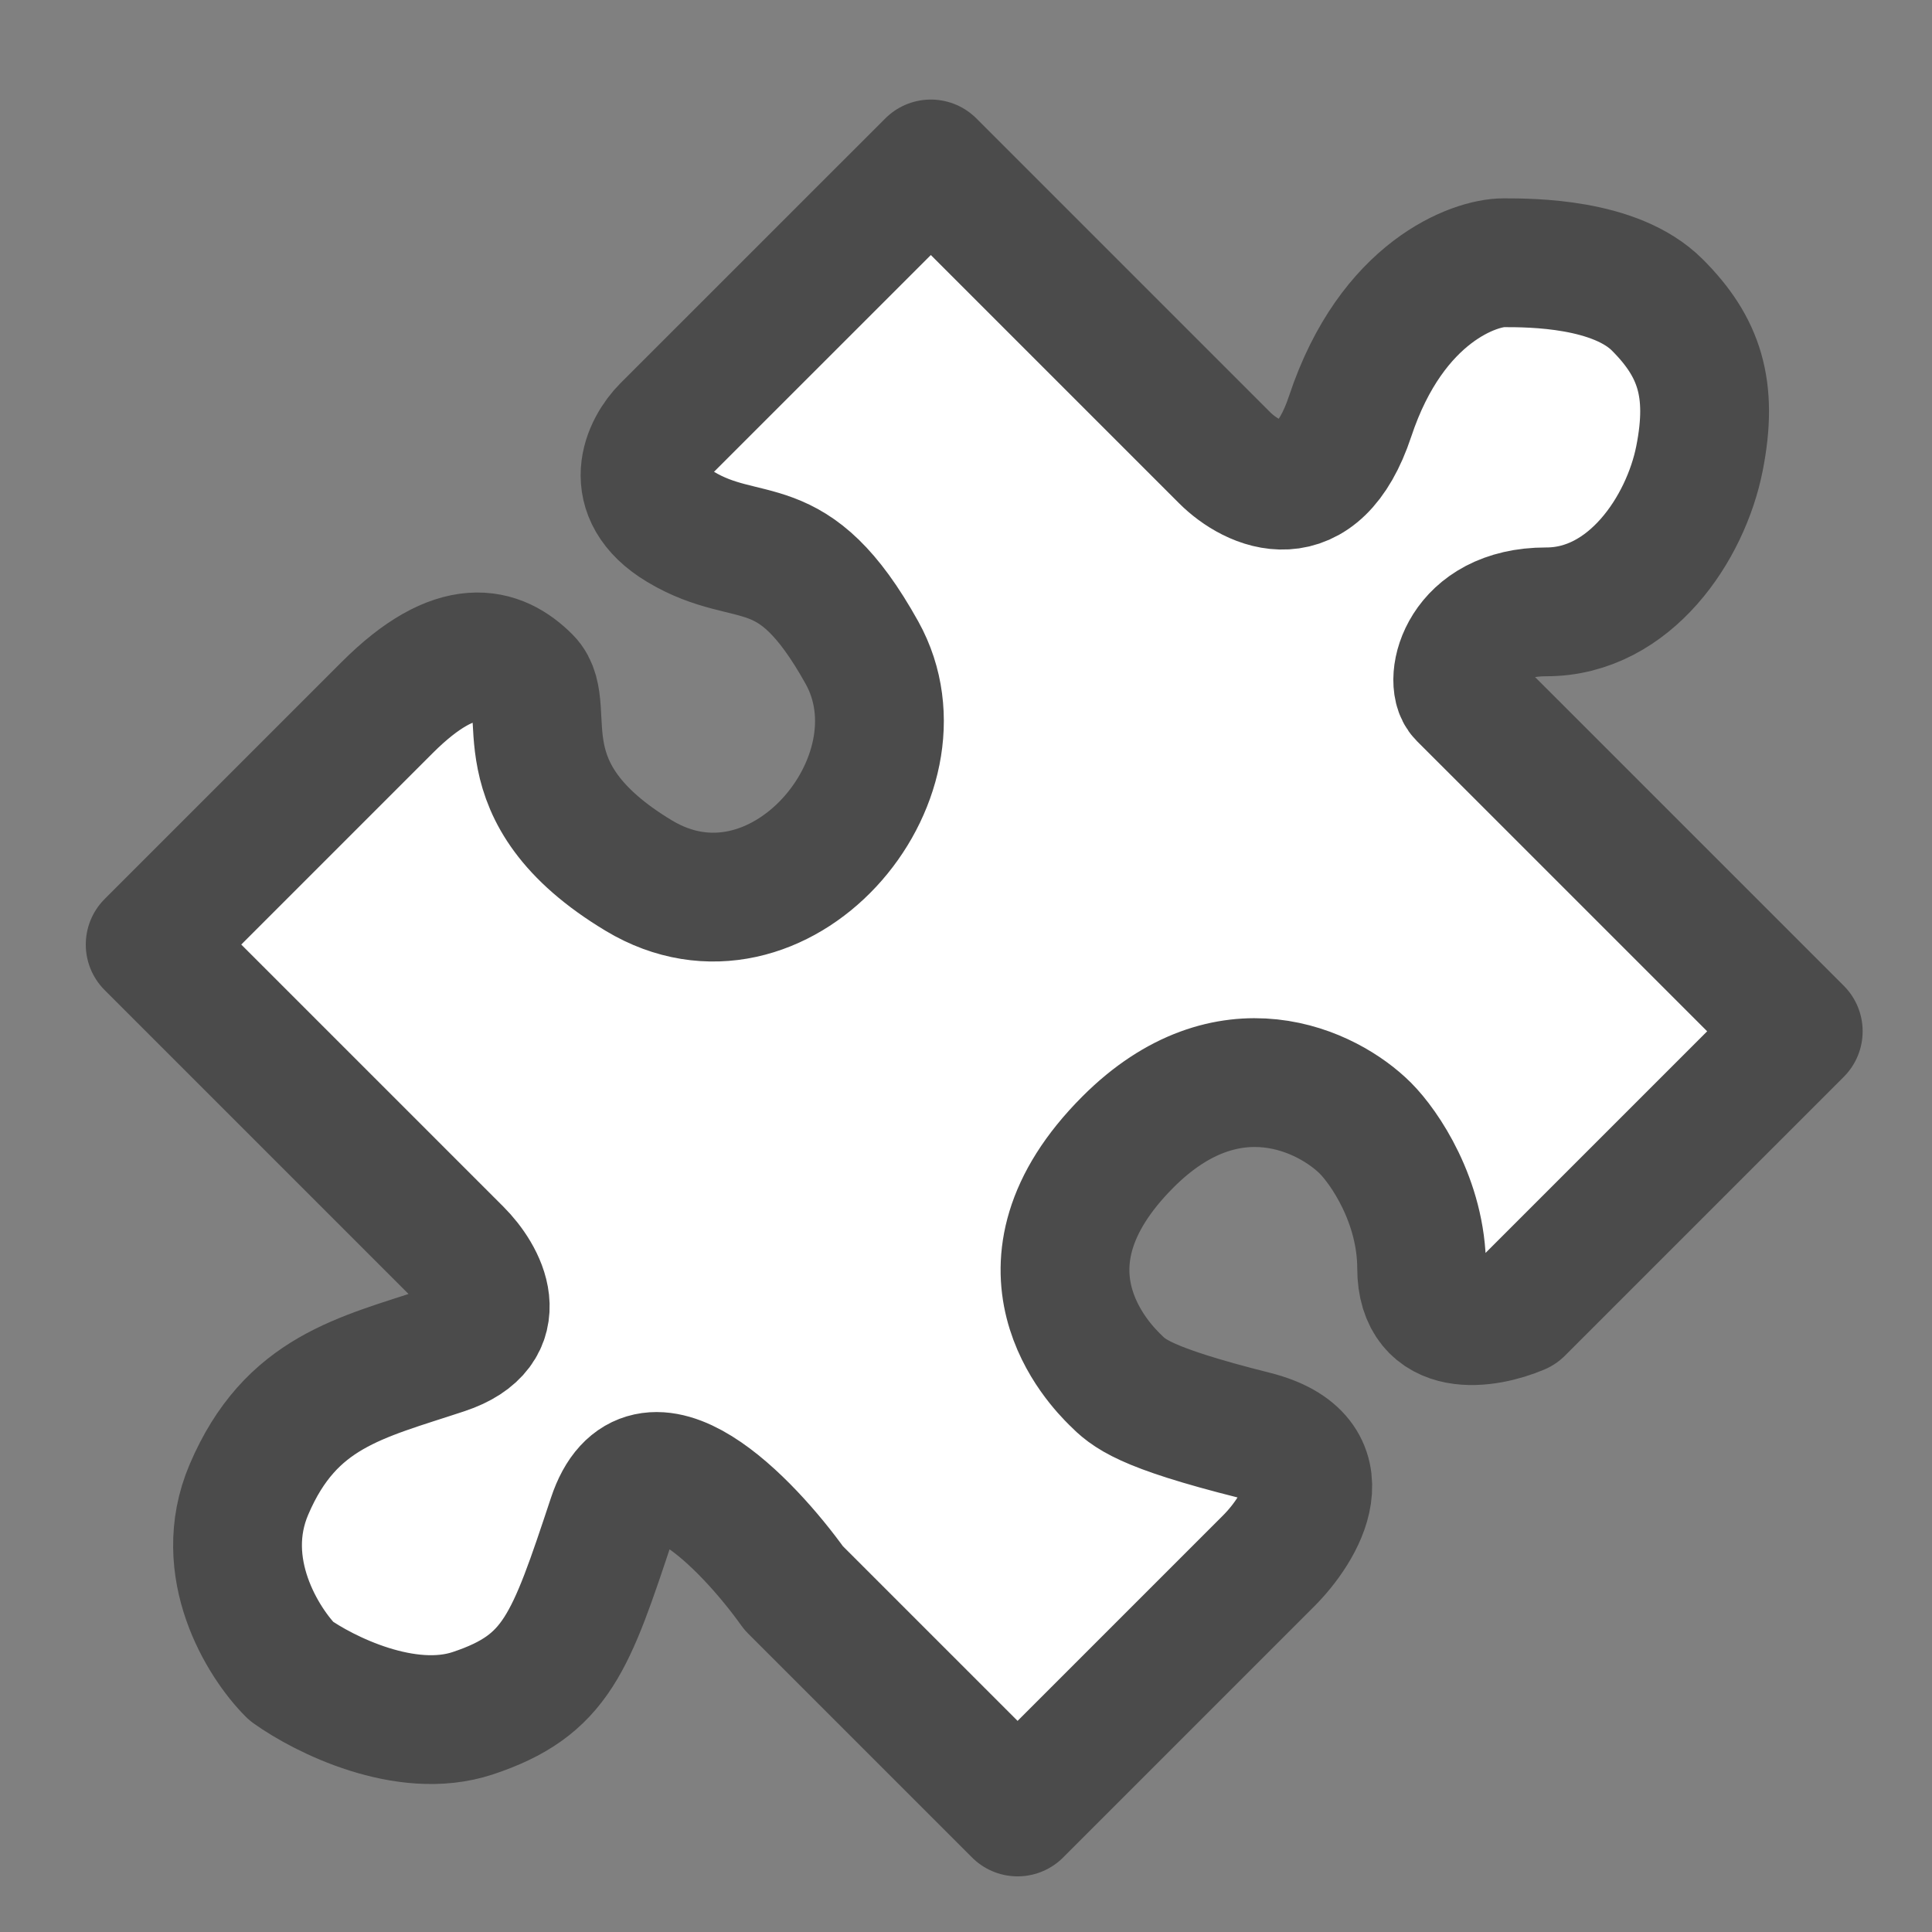 <svg width="30" height="30" fill="none" xmlns="http://www.w3.org/2000/svg"><rect width="100%" height="100%" fill="#808080" stroke="none"/><g clip-path="url(#a)"><path d="m7.112 19.447-1.955-1.955-2.825-2.825 3.68-3.68c1.083-1.082 1.734-.864 2.168-.43.435.435-.43 1.735 1.74 3.04 2.171 1.305 4.551-1.51 3.464-3.463-1.088-1.954-1.738-1.305-2.823-1.957-.868-.522-.508-1.23-.22-1.519l4.113-4.112 4.562 4.562c.435.434 1.433.913 1.95-.647.648-1.95 1.948-2.382 2.382-2.381.434 0 1.735.003 2.386.654.652.652.87 1.303.655 2.387-.215 1.084-1.08 2.383-2.38 2.38-1.302-.001-1.517 1.083-1.3 1.3l.87.869 4.344 4.344-4.33 4.33c-.505.216-1.517.387-1.518-.654-.002-1.04-.582-1.88-.872-2.17-.579-.579-2.127-1.348-3.686.21-1.948 1.949-.427 3.47-.21 3.687.217.217.435.434 2.17.87 1.389.35.726 1.448.22 1.953l-3.896 3.896-3.476-3.476c-.724-1.013-2.303-2.65-2.82-1.089-.648 1.95-.863 2.6-2.164 3.032-1.04.345-2.313-.293-2.82-.655-.434-.435-1.174-1.607-.655-2.82.647-1.517 1.731-1.732 3.032-2.164 1.04-.345.576-1.155.214-1.517z" fill="#fff" stroke="#4B4B4B" stroke-width="2" stroke-linejoin="round"/></g><defs><clipPath id="a"><path fill="#fff" d="M0 0h30v30H0z"/></clipPath></defs></svg>